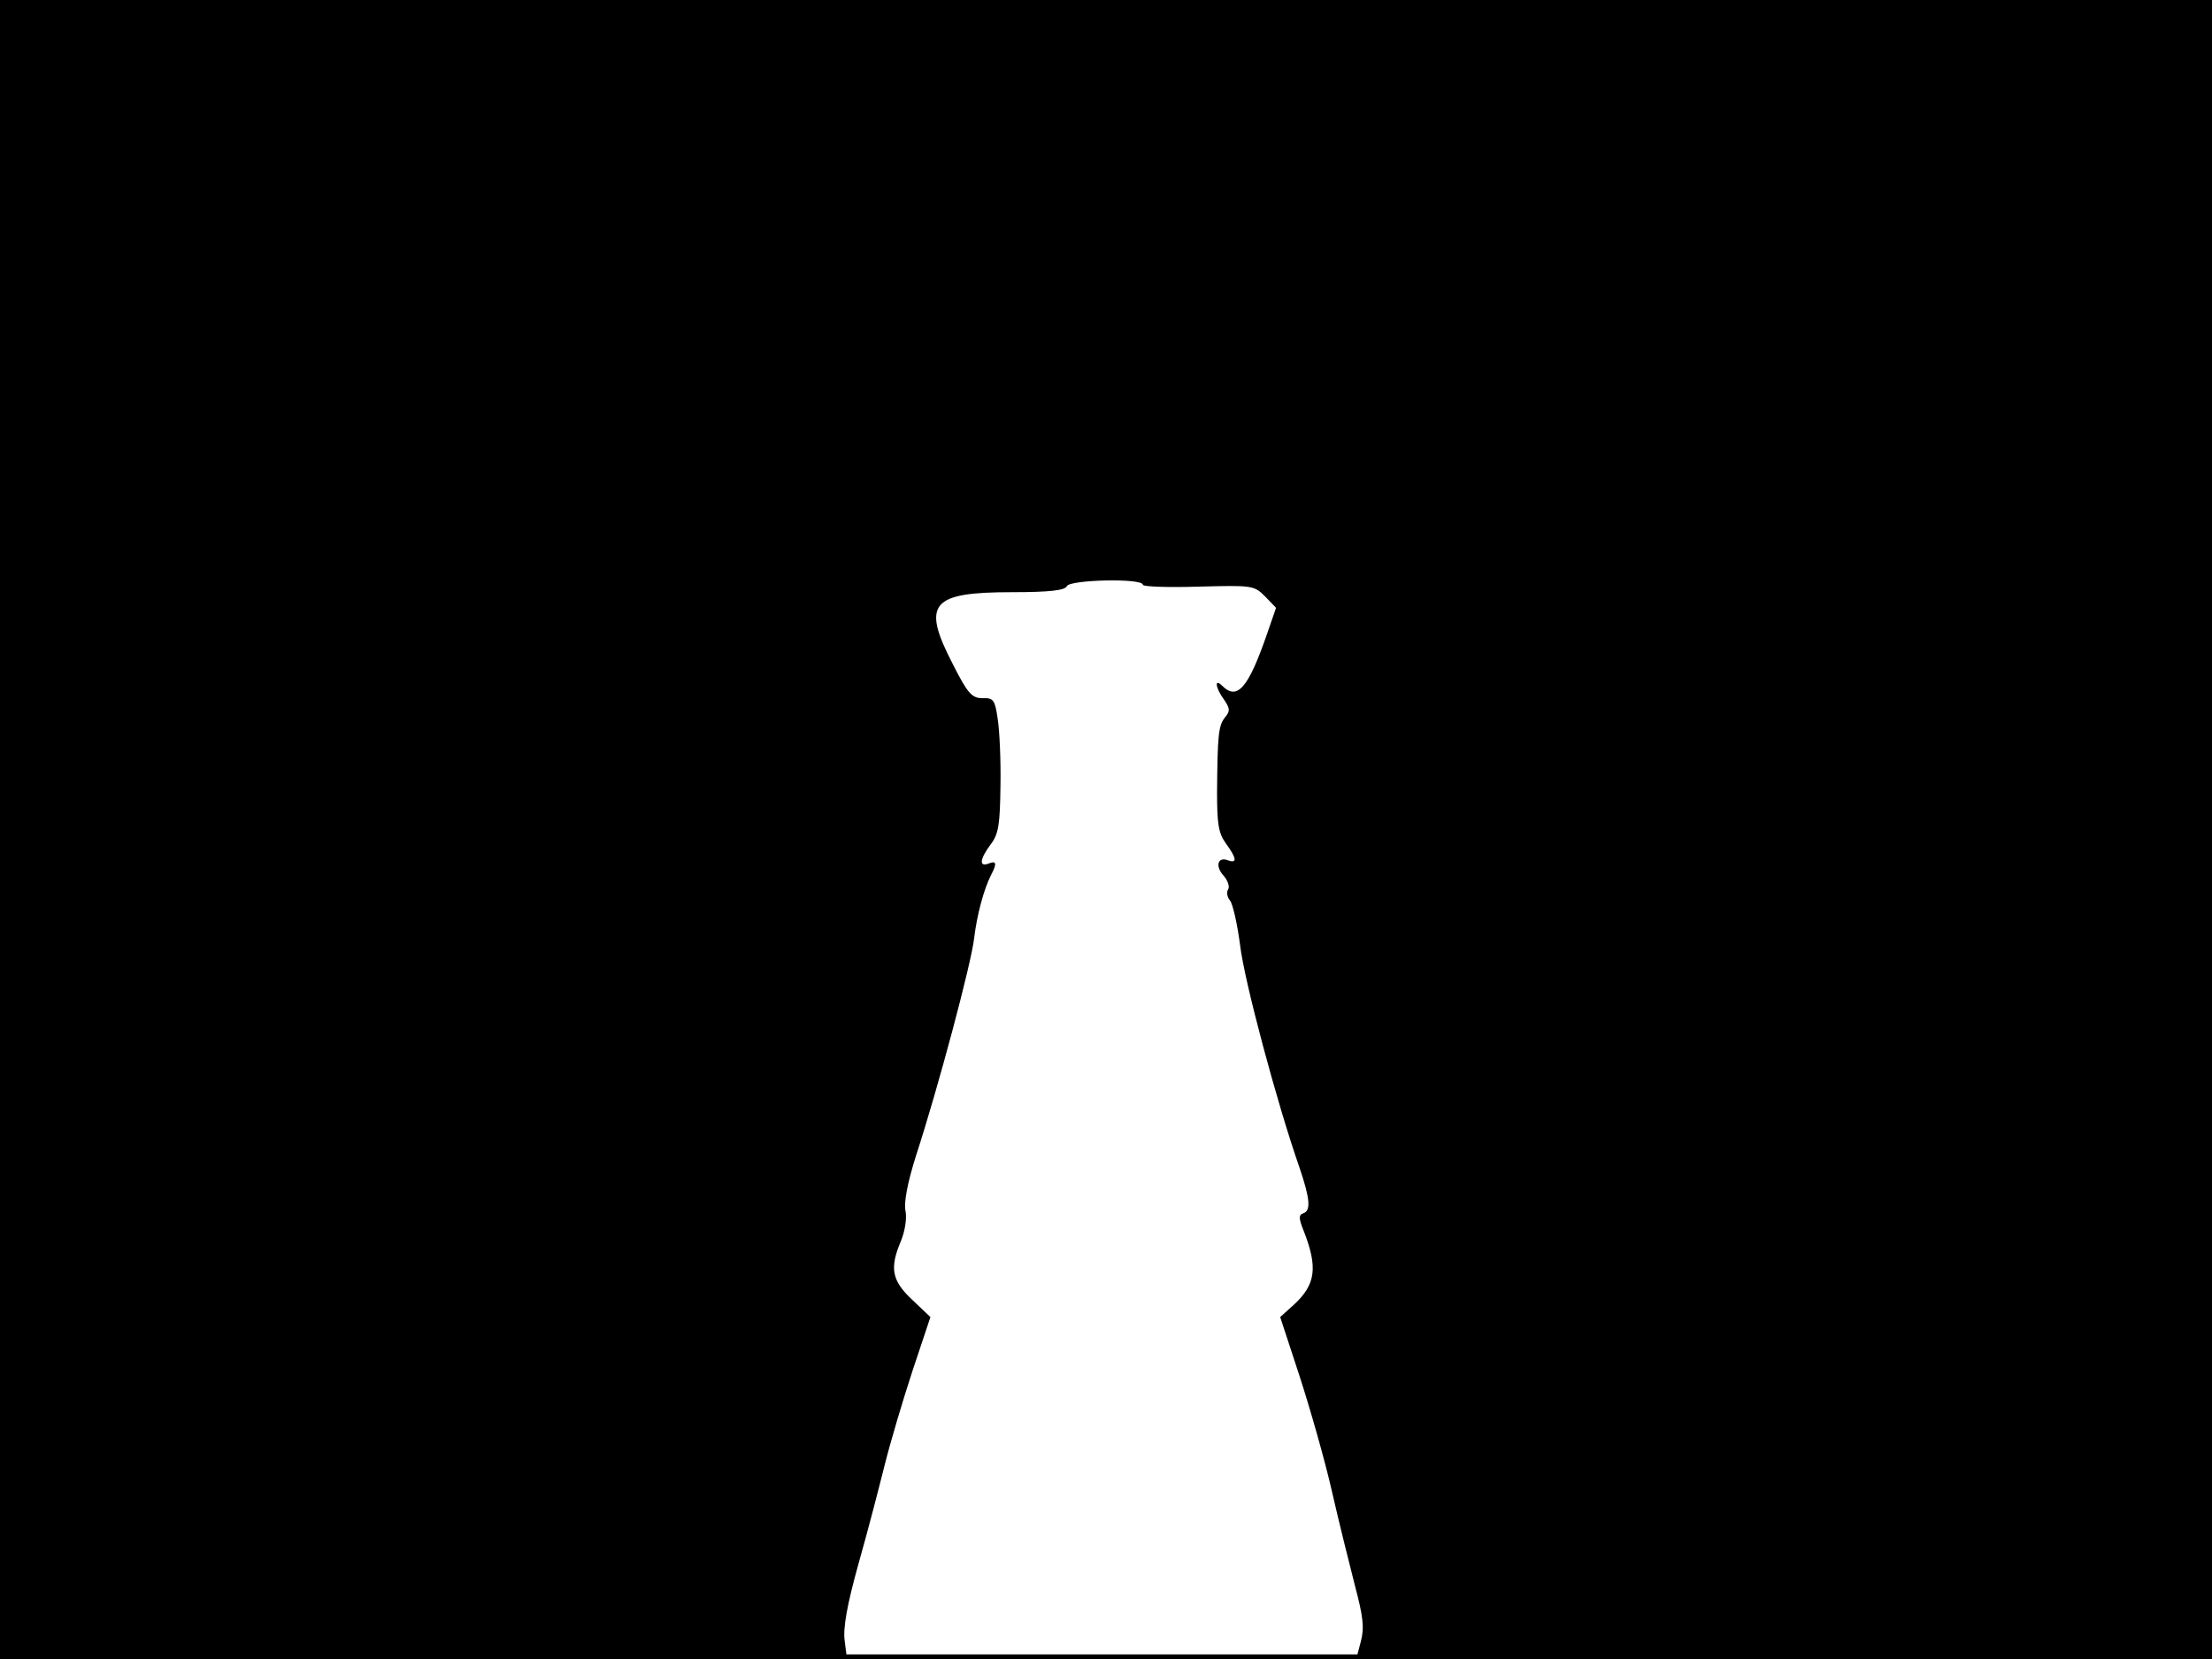 <?xml version="1.0" standalone="no"?>
<!DOCTYPE svg PUBLIC "-//W3C//DTD SVG 20010904//EN"
 "http://www.w3.org/TR/2001/REC-SVG-20010904/DTD/svg10.dtd">
<svg version="1.0" xmlns="http://www.w3.org/2000/svg"
 width="480pt" height="360pt" viewBox="0 0 480 360"
 preserveAspectRatio="xMidYMid meet">
<rect width="1" height="360" fill="#000000"/>
<rect x="479" width="1" height="360" fill="#000000"/>
<rect width="480" height="1" fill="#000000"/>
<rect y="359" width="480" height="1" fill="#000000"/>
<g transform="translate(0,360) scale(0.1,-0.1)"
fill="#000000" stroke="none">
<path d="M0 1800 l0 -1800 919 0 919 0 -5 39 c-4 28 5 78 30 168 20 70 45 167
57 215 12 48 39 139 60 203 l39 117 -39 37 c-45 42 -50 69 -25 128 9 22 13 49
10 65 -4 18 4 61 23 121 47 144 120 417 126 472 6 50 21 106 37 137 13 25 11
31 -6 24 -21 -8 -19 10 5 42 17 22 20 44 21 127 1 55 -2 120 -6 145 -6 41 -9
46 -33 45 -23 0 -32 10 -64 73 -69 133 -48 157 129 157 81 0 114 4 118 13 5
14 165 18 165 3 0 -4 54 -6 120 -4 117 3 121 3 145 -21 l24 -25 -19 -55 c-41
-119 -65 -147 -98 -114 -17 17 -15 -4 4 -30 13 -19 14 -25 2 -39 -14 -18 -16
-38 -17 -162 0 -68 3 -89 19 -111 24 -33 25 -44 5 -37 -22 9 -29 -12 -10 -33
9 -10 14 -24 10 -30 -4 -6 -2 -17 4 -24 6 -7 16 -51 22 -97 9 -77 80 -343 129
-483 23 -68 25 -93 8 -99 -10 -3 -10 -11 1 -38 31 -79 26 -116 -20 -159 l-31
-28 42 -128 c23 -71 55 -183 70 -249 15 -66 38 -158 50 -205 18 -68 21 -92 13
-122 l-10 -38 928 0 929 0 0 1800 0 1800 -2400 0 -2400 0 0 -1800z"/>
</g>
</svg>
